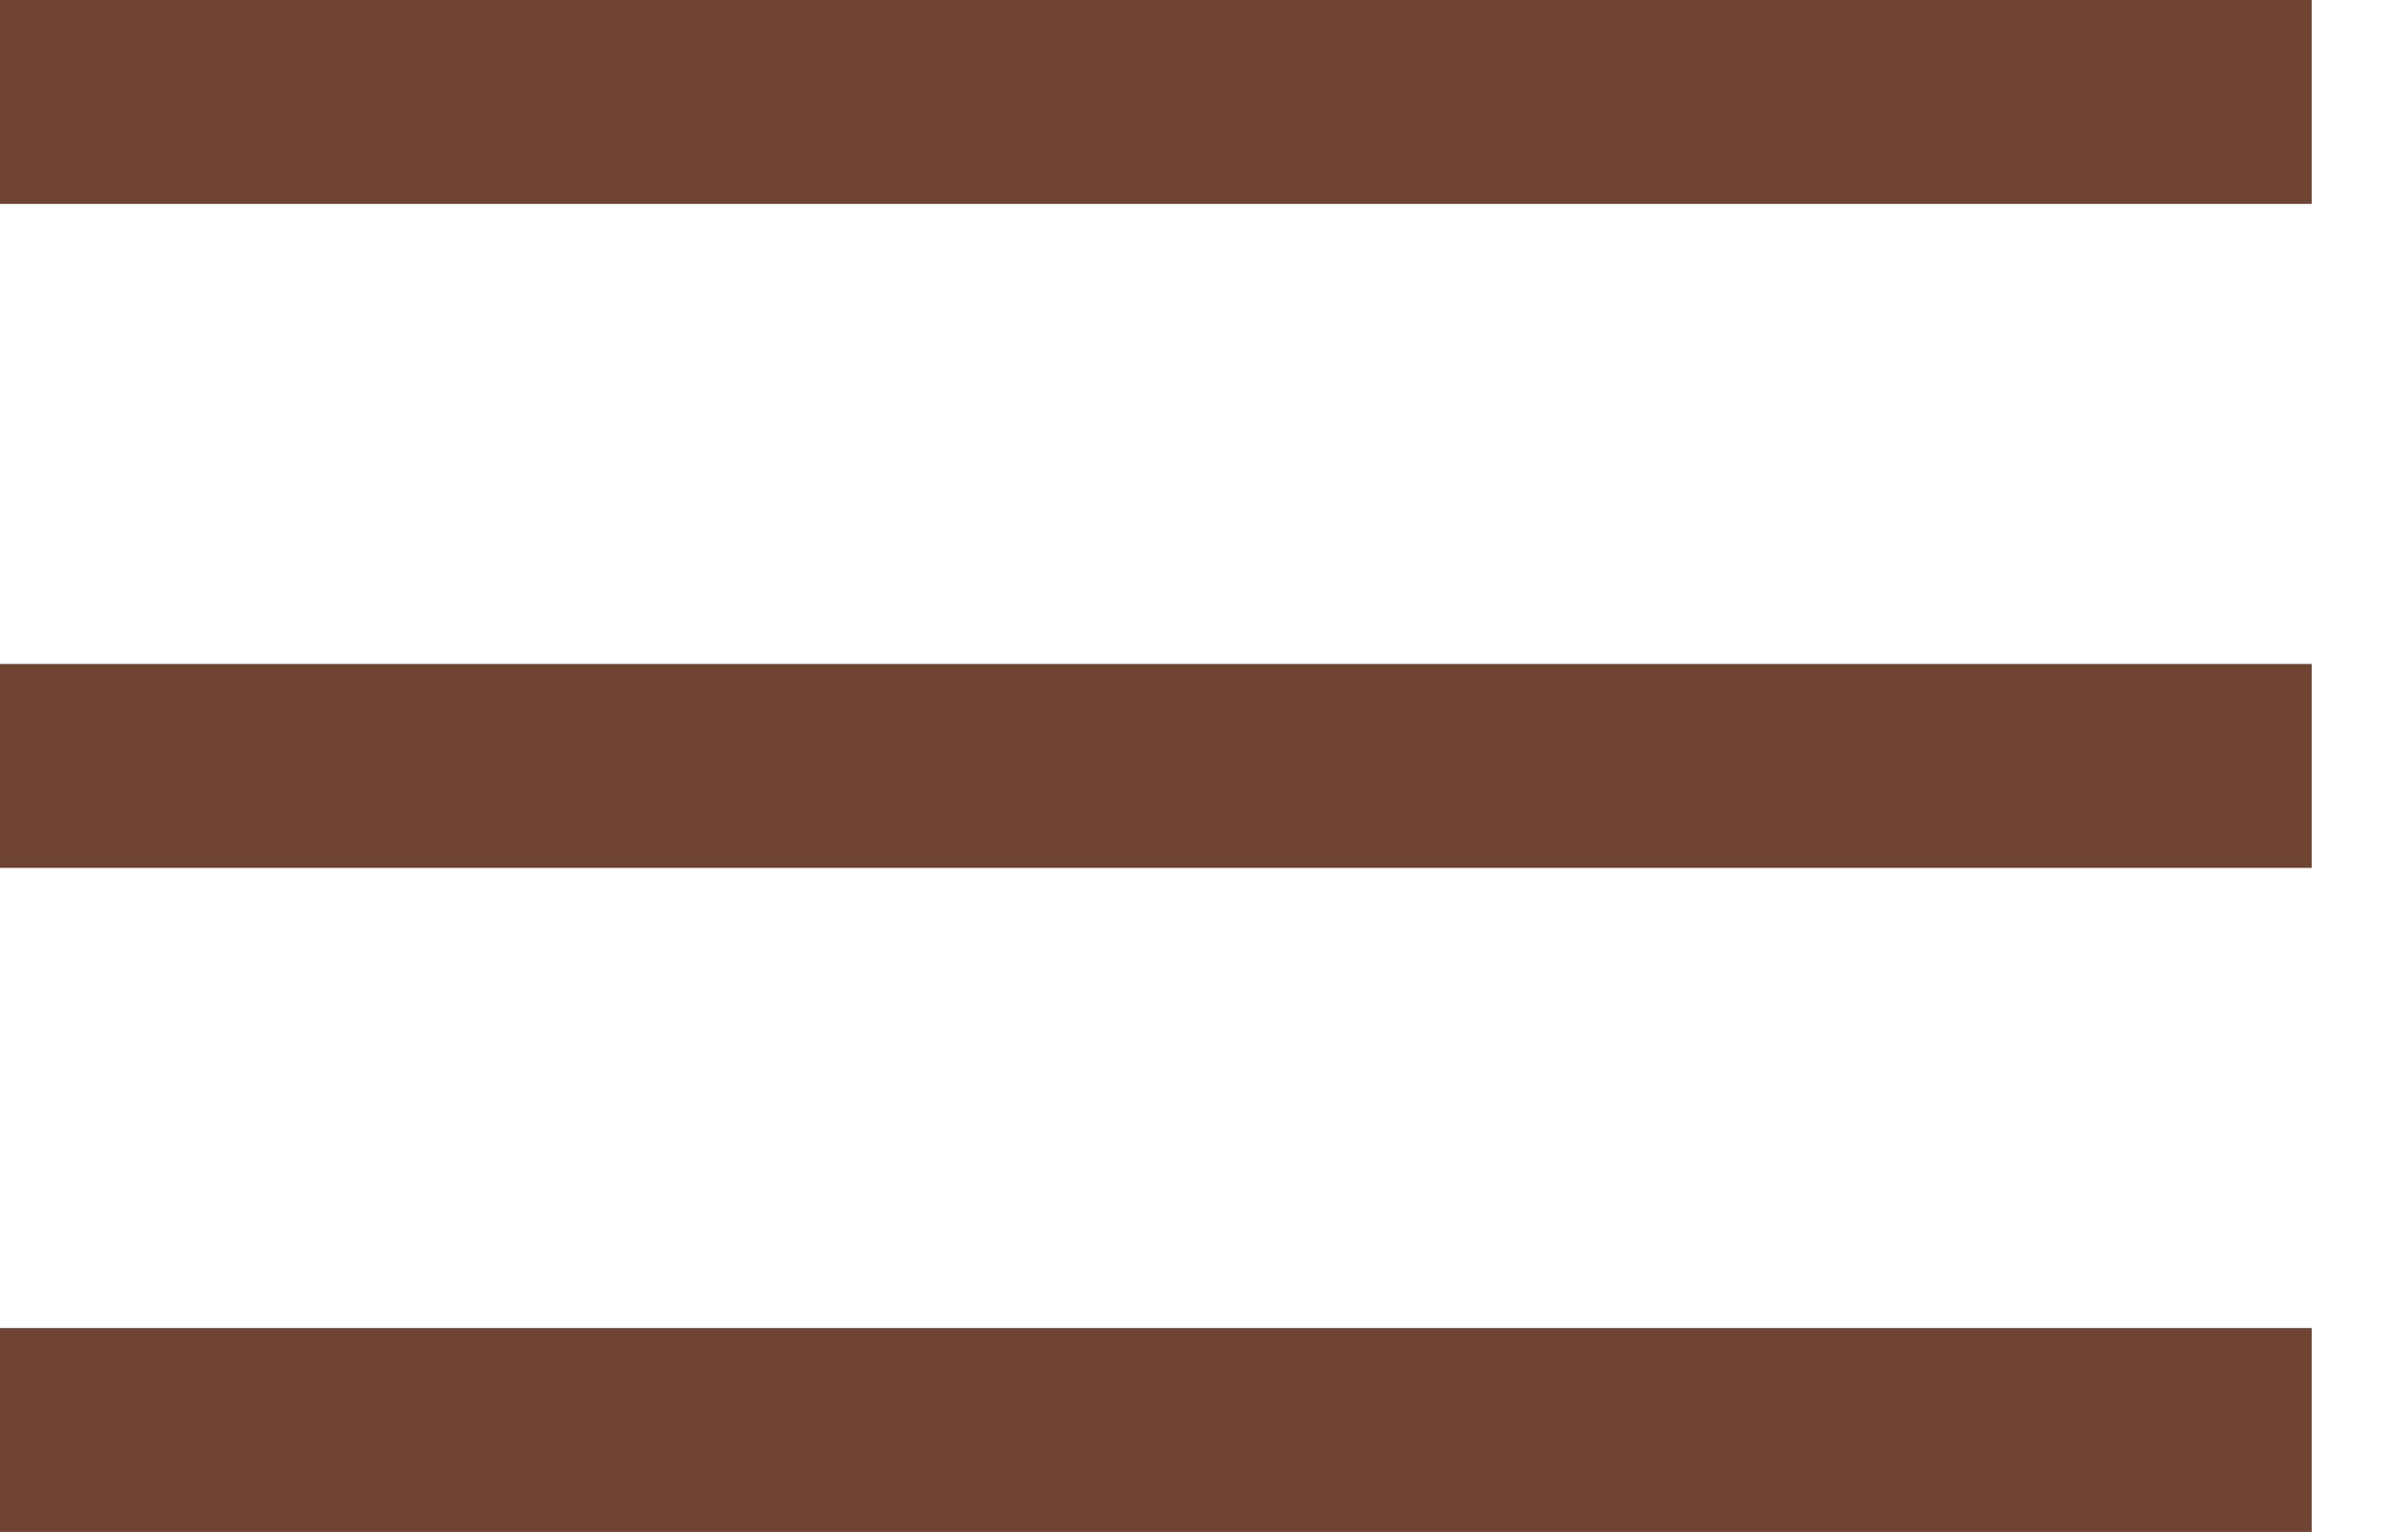 <svg width="22" height="14" viewBox="0 0 22 14" fill="none" xmlns="http://www.w3.org/2000/svg">
<path d="M0 14V12.137H21.12V14H0ZM0 7.932V6.068H21.12V7.932H0ZM0 1.863V0H21.12V1.863H0Z" fill="#6E4332"/>
</svg>
